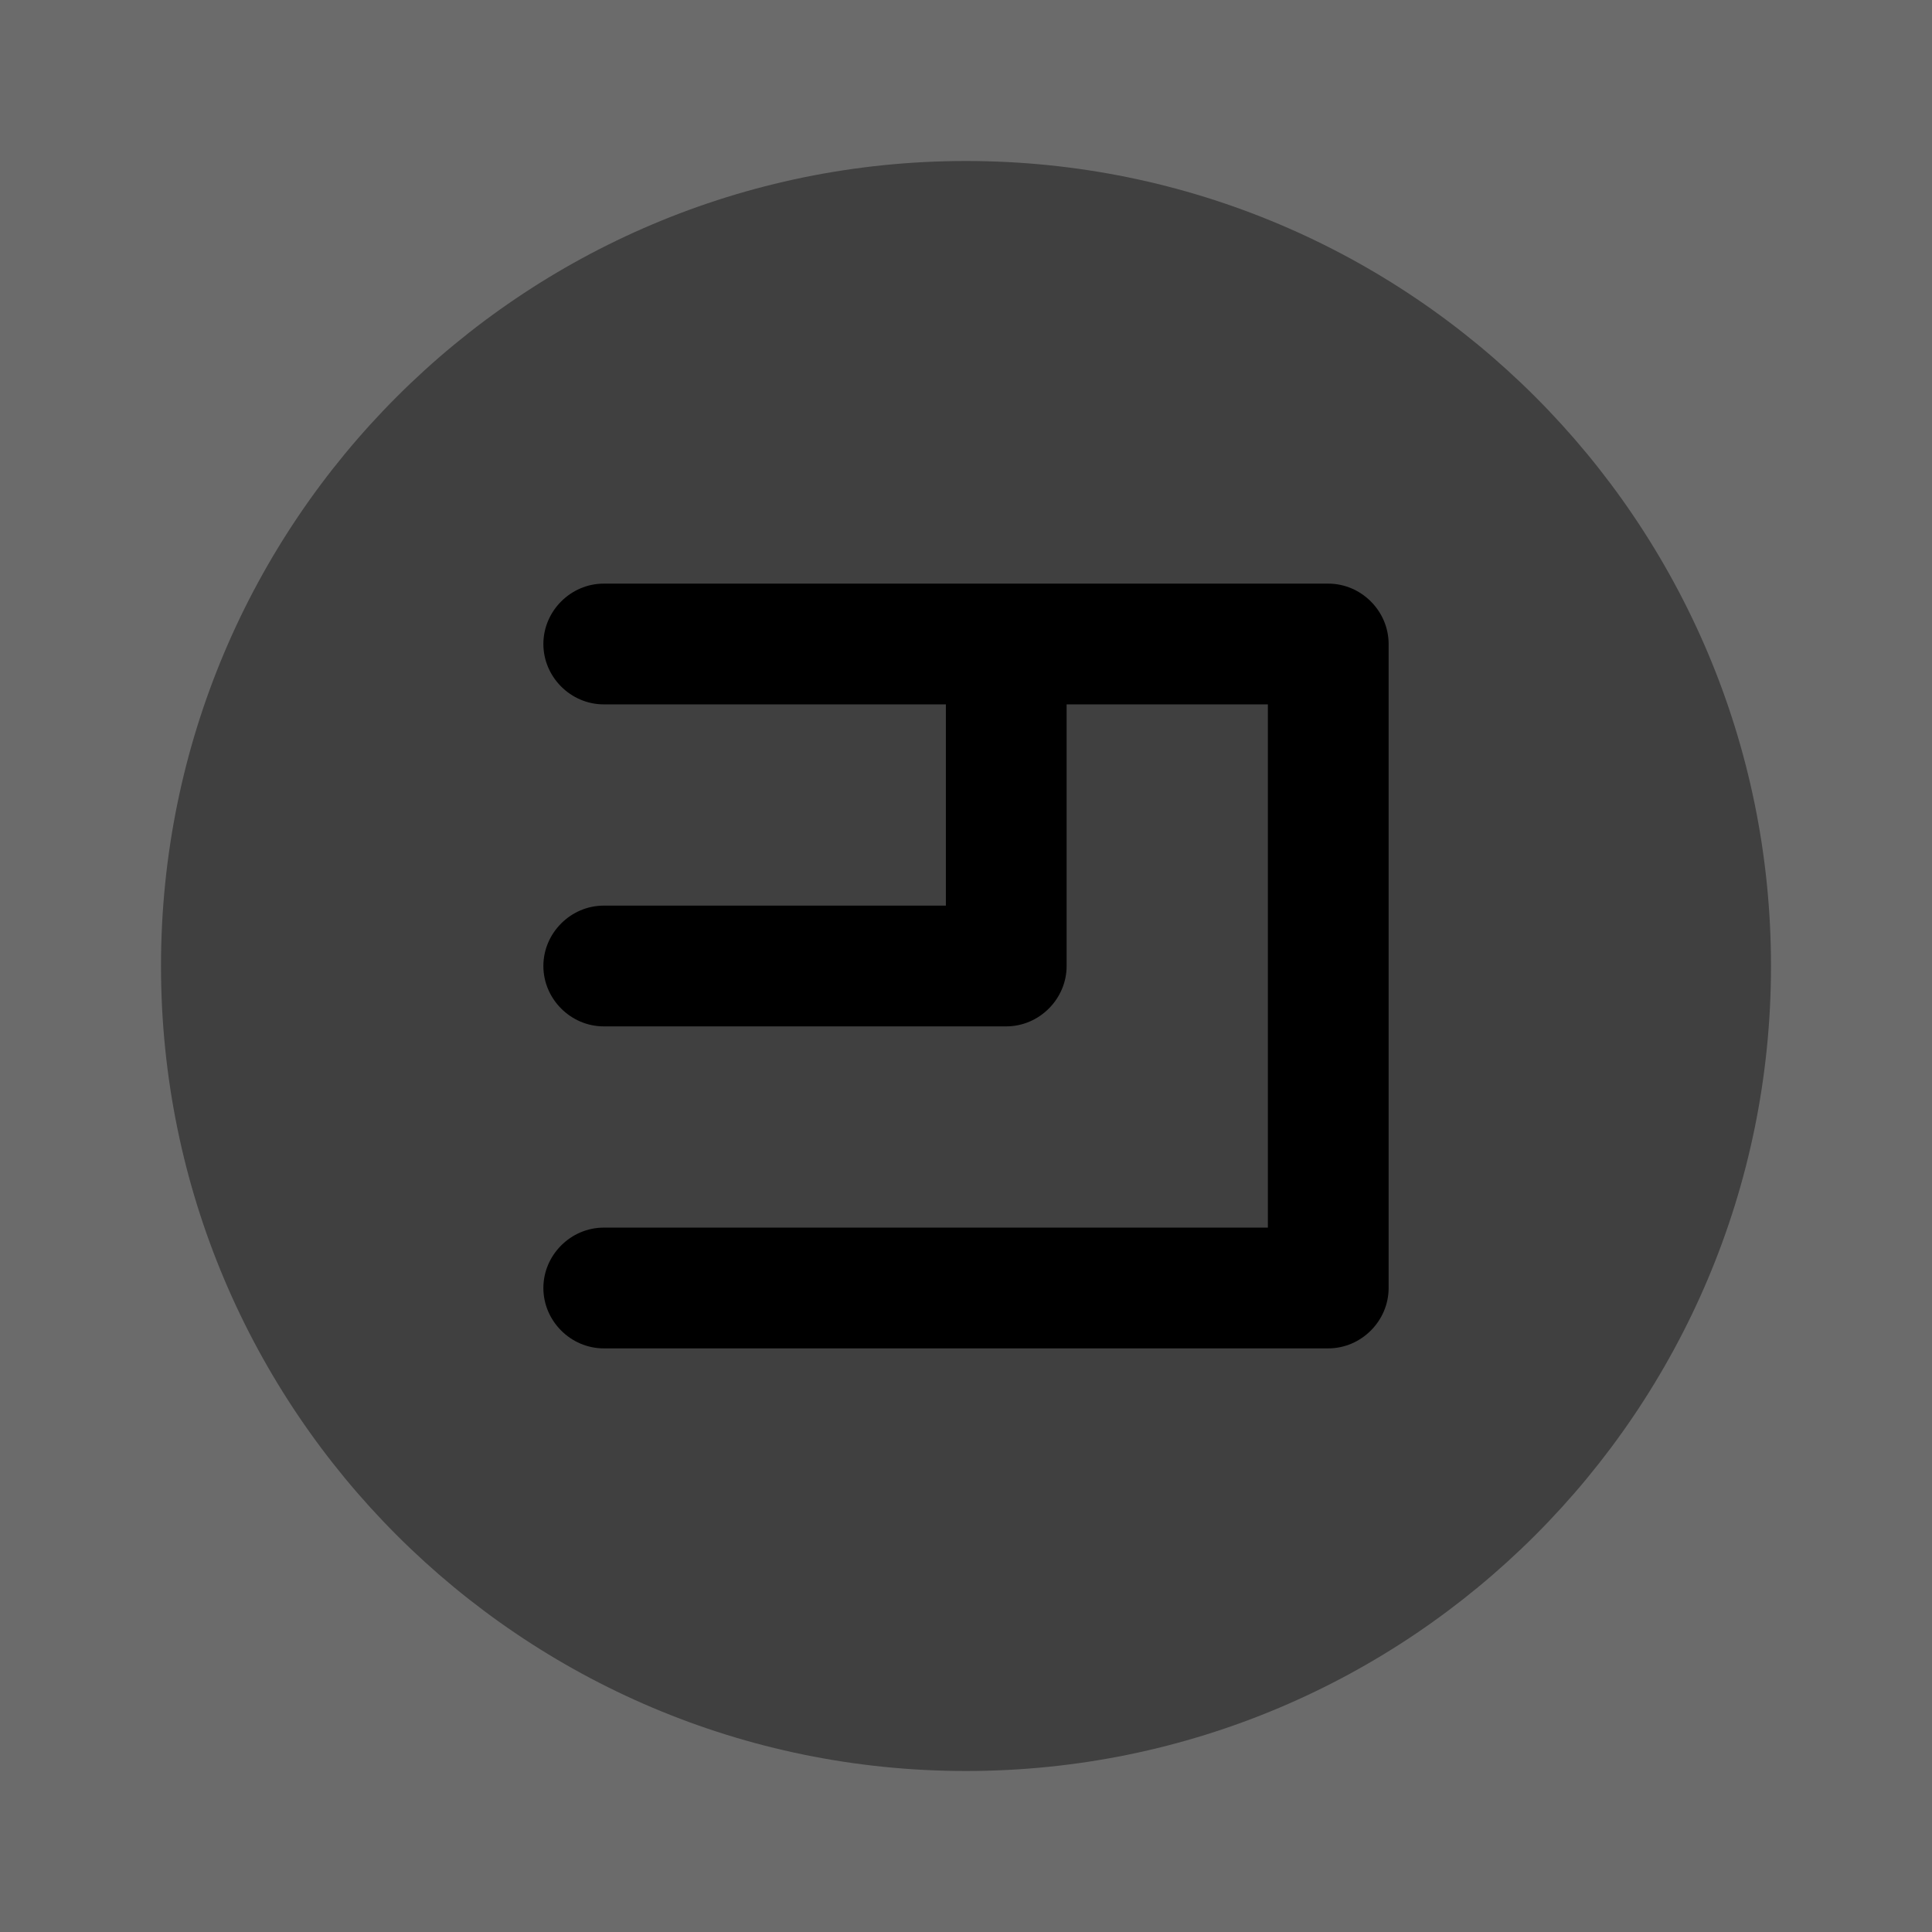<svg viewBox="0 0 24 24" fill="none">
<path opacity="0.58" d="M24 0H0V24H24V0Z" fill="currentColor"></path>
<path opacity="0.4" d="M12 22C17.523 22 22 17.523 22 12C22 6.477 17.523 2 12 2C6.477 2 2 6.477 2 12C2 17.523 6.477 22 12 22Z" fill="currentColor"></path>
<path d="M16.5 7.25H7.5C7.09 7.25 6.75 7.59 6.75 8C6.75 8.41 7.09 8.75 7.5 8.75H11.75V11.25H7.5C7.09 11.25 6.75 11.59 6.75 12C6.75 12.41 7.09 12.75 7.5 12.75H12.5C12.91 12.75 13.25 12.41 13.25 12V8.75H15.75V15.25H7.5C7.09 15.25 6.75 15.59 6.75 16C6.75 16.41 7.09 16.75 7.5 16.75H16.5C16.91 16.75 17.25 16.41 17.25 16V8C17.25 7.59 16.91 7.25 16.5 7.25Z" fill="currentColor"></path>
</svg>
